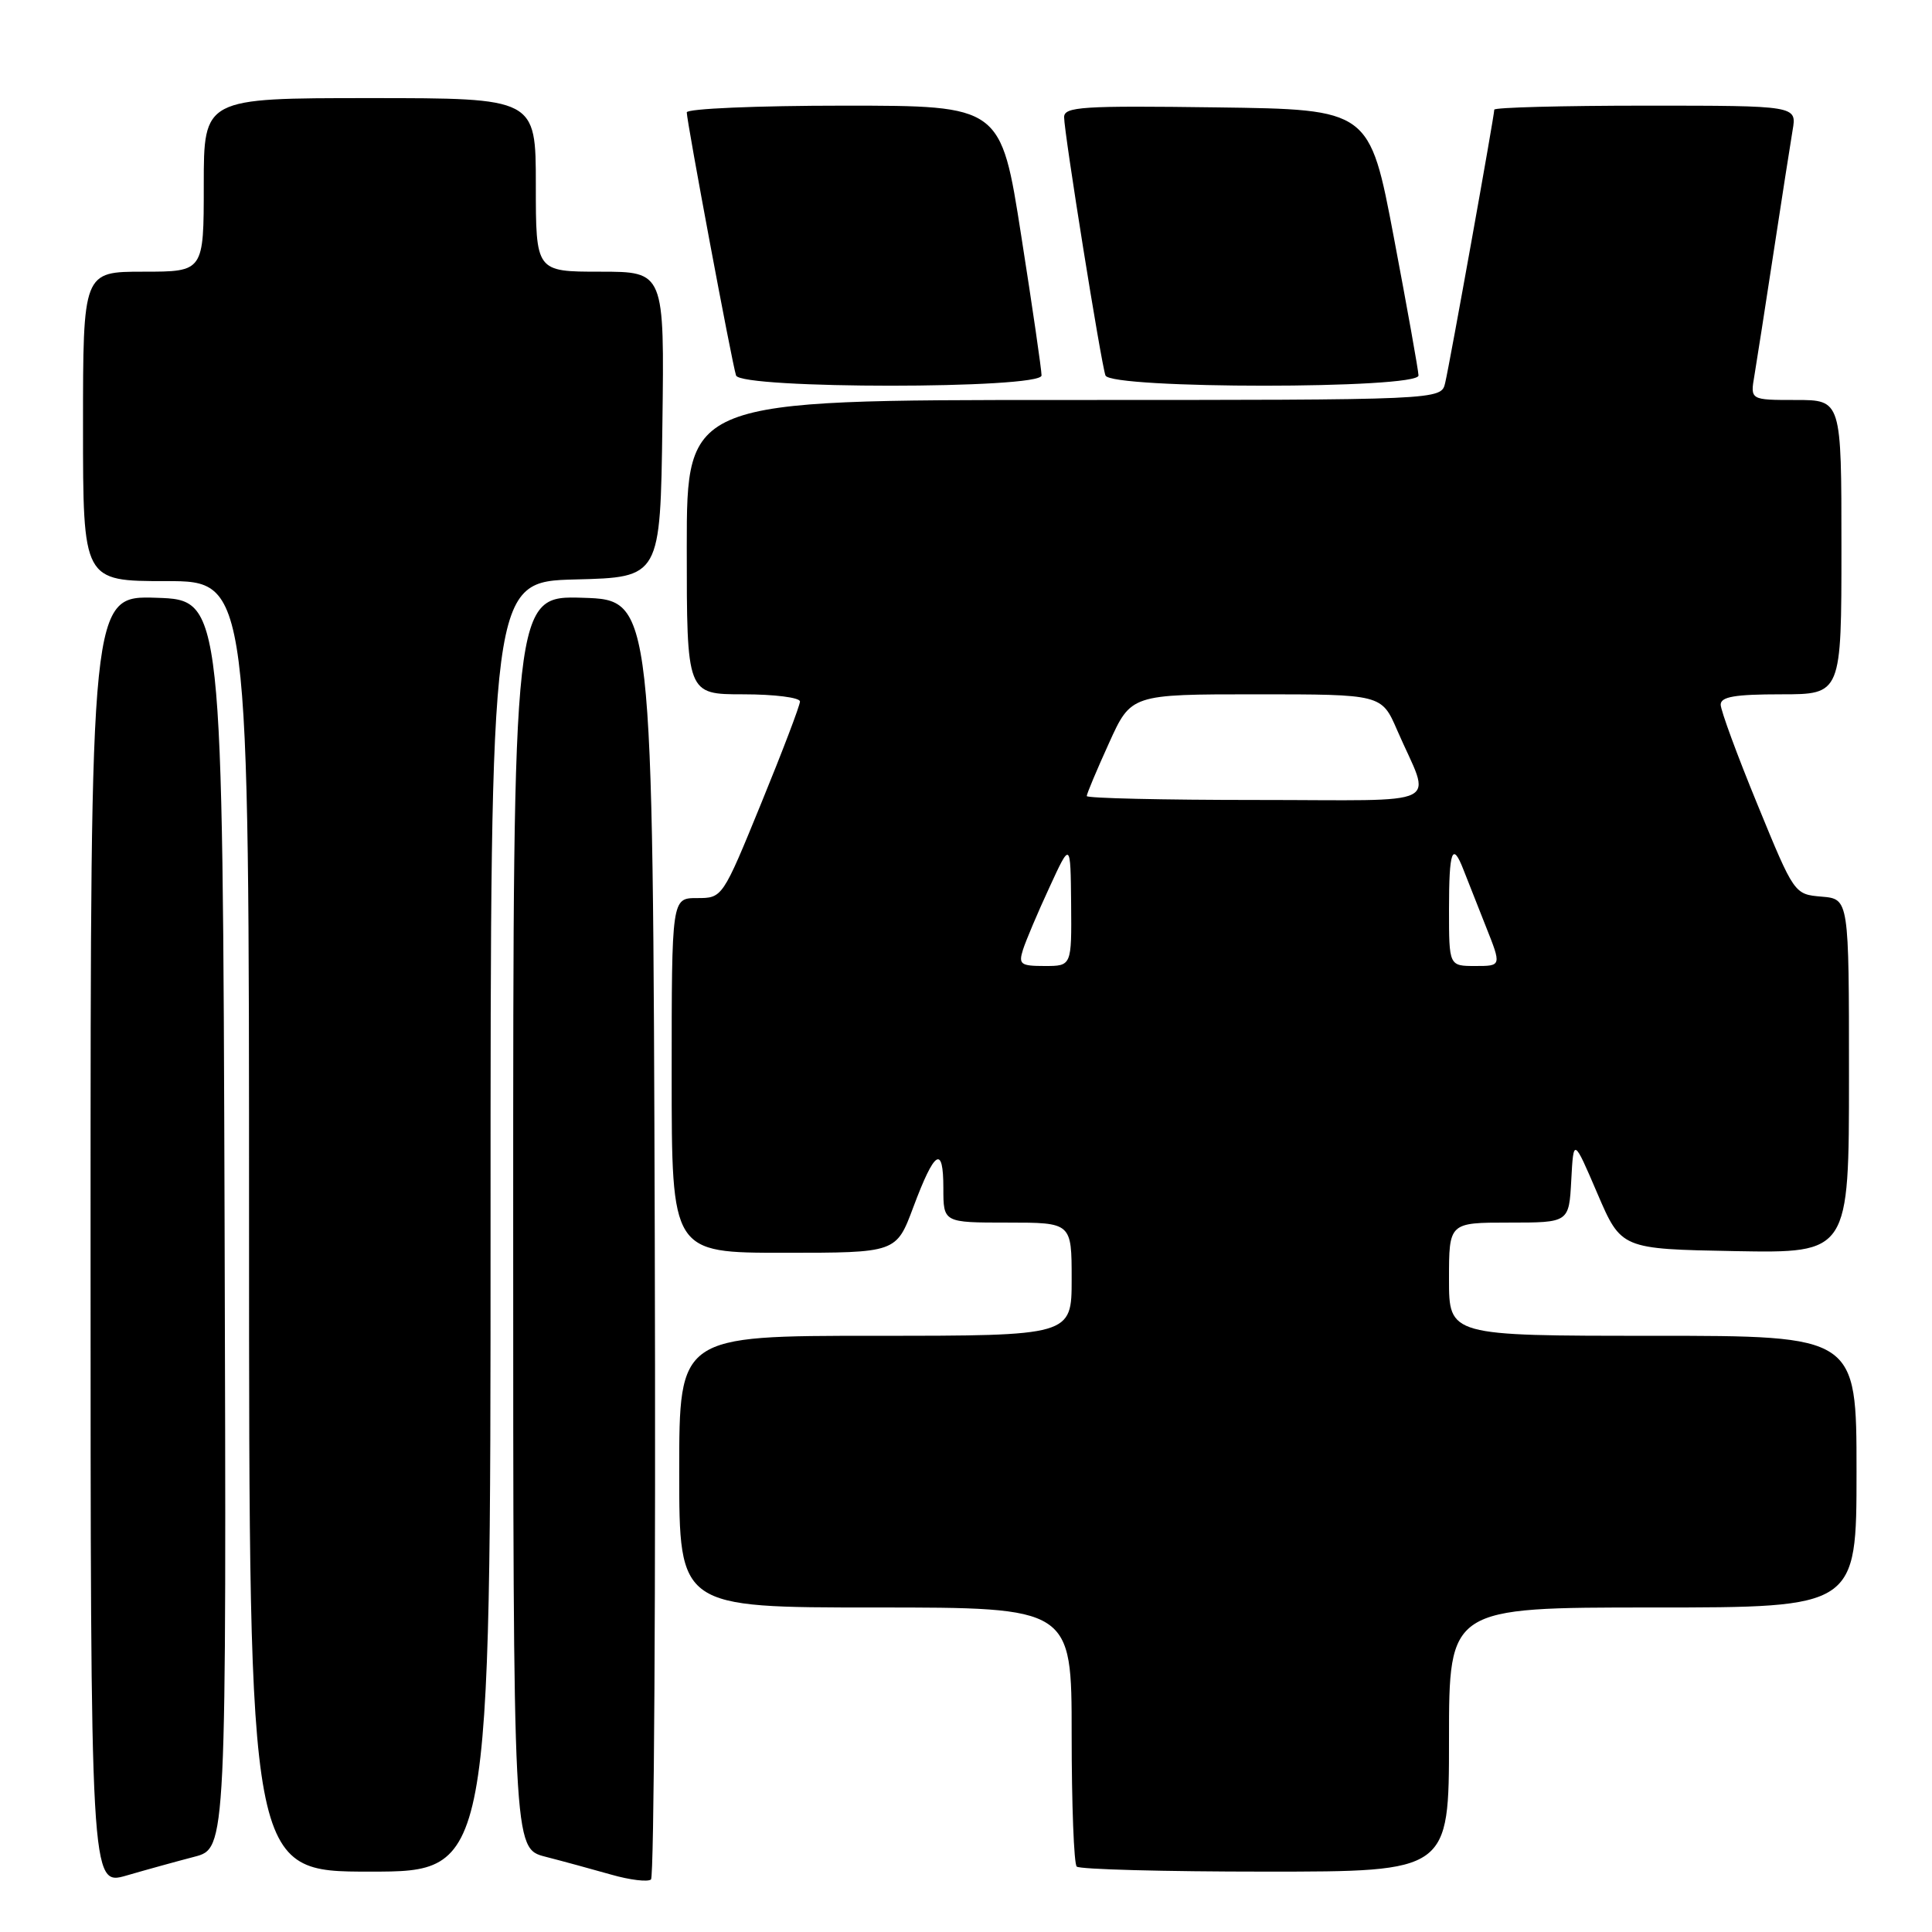 <?xml version="1.0" encoding="UTF-8" standalone="no"?>
<!DOCTYPE svg PUBLIC "-//W3C//DTD SVG 1.1//EN" "http://www.w3.org/Graphics/SVG/1.1/DTD/svg11.dtd" >
<svg xmlns="http://www.w3.org/2000/svg" xmlns:xlink="http://www.w3.org/1999/xlink" version="1.1" viewBox="0 0 256 256">
 <g >
 <path fill="currentColor"
d=" M 25.76 246.03 C 30.01 244.92 30.01 244.92 29.76 162.21 C 29.50 79.50 29.50 79.50 20.75 79.21 C 12.00 78.92 12.00 78.92 12.00 164.41 C 12.00 249.89 12.00 249.89 16.75 248.52 C 19.36 247.76 23.42 246.64 25.76 246.03 Z  M 86.76 163.94 C 86.50 79.50 86.50 79.50 77.25 79.21 C 68.00 78.92 68.00 78.92 68.00 161.92 C 68.00 244.92 68.00 244.92 72.25 246.02 C 74.59 246.62 78.53 247.70 81.00 248.40 C 83.47 249.11 85.84 249.39 86.26 249.04 C 86.67 248.68 86.90 210.39 86.76 163.94 Z  M 65.00 162.53 C 65.00 77.07 65.00 77.07 76.25 76.78 C 87.50 76.50 87.50 76.50 87.77 56.25 C 88.04 36.00 88.04 36.00 79.52 36.00 C 71.00 36.00 71.00 36.00 71.00 24.50 C 71.00 13.00 71.00 13.00 49.00 13.00 C 27.00 13.00 27.00 13.00 27.00 24.50 C 27.00 36.00 27.00 36.00 19.00 36.00 C 11.00 36.00 11.00 36.00 11.00 56.50 C 11.00 77.00 11.00 77.00 22.00 77.00 C 33.00 77.00 33.00 77.00 33.00 162.50 C 33.00 248.00 33.00 248.00 49.00 248.00 C 65.00 248.00 65.00 248.00 65.00 162.53 Z  M 192.00 230.50 C 192.00 213.00 192.00 213.00 219.00 213.00 C 246.00 213.00 246.00 213.00 246.00 195.00 C 246.00 177.00 246.00 177.00 219.00 177.00 C 192.00 177.00 192.00 177.00 192.00 169.50 C 192.00 162.00 192.00 162.00 199.95 162.00 C 207.90 162.00 207.90 162.00 208.20 156.39 C 208.50 150.77 208.50 150.77 211.66 158.14 C 214.82 165.50 214.82 165.50 229.91 165.78 C 245.00 166.05 245.00 166.05 245.00 142.59 C 245.00 119.12 245.00 119.12 241.38 118.81 C 237.75 118.50 237.75 118.50 232.88 106.62 C 230.19 100.08 228.00 94.12 228.00 93.37 C 228.00 92.32 229.90 92.00 236.00 92.00 C 244.00 92.00 244.00 92.00 244.00 72.50 C 244.00 53.00 244.00 53.00 237.95 53.00 C 231.91 53.00 231.91 53.00 232.47 49.75 C 232.77 47.96 233.91 40.65 235.00 33.50 C 236.09 26.35 237.23 19.04 237.53 17.25 C 238.09 14.00 238.09 14.00 218.05 14.00 C 207.02 14.00 198.00 14.24 198.00 14.53 C 198.00 15.33 192.10 48.19 191.49 50.75 C 190.96 53.00 190.96 53.00 140.98 53.00 C 91.00 53.00 91.00 53.00 91.00 72.50 C 91.00 92.00 91.00 92.00 98.50 92.00 C 102.62 92.00 106.00 92.43 106.00 92.95 C 106.00 93.47 103.69 99.54 100.86 106.45 C 95.73 119.00 95.73 119.00 92.36 119.00 C 89.00 119.00 89.00 119.00 89.00 142.50 C 89.00 166.00 89.00 166.00 103.88 166.00 C 118.76 166.00 118.76 166.00 121.01 159.98 C 123.85 152.38 125.00 151.65 125.00 157.44 C 125.00 162.00 125.00 162.00 133.50 162.00 C 142.00 162.00 142.00 162.00 142.00 169.50 C 142.00 177.00 142.00 177.00 116.00 177.00 C 90.00 177.00 90.00 177.00 90.00 195.00 C 90.00 213.00 90.00 213.00 116.00 213.00 C 142.00 213.00 142.00 213.00 142.00 229.83 C 142.00 239.09 142.30 246.97 142.67 247.33 C 143.03 247.70 154.28 248.00 167.67 248.00 C 192.00 248.00 192.00 248.00 192.00 230.50 Z  M 138.01 49.75 C 138.02 49.06 136.81 40.74 135.32 31.25 C 132.63 14.00 132.63 14.00 111.81 14.00 C 100.27 14.00 91.00 14.40 91.00 14.89 C 91.00 16.09 97.00 48.17 97.53 49.75 C 98.12 51.56 138.00 51.56 138.01 49.75 Z  M 187.96 49.75 C 187.94 49.06 186.47 40.85 184.70 31.50 C 181.48 14.50 181.48 14.50 161.24 14.23 C 143.38 13.99 141.00 14.14 141.00 15.53 C 141.00 17.60 145.89 48.13 146.48 49.75 C 147.14 51.56 188.02 51.56 187.96 49.75 Z  M 135.55 125.84 C 135.93 124.65 137.50 120.93 139.05 117.59 C 141.85 111.50 141.85 111.50 141.93 119.75 C 142.00 128.00 142.00 128.00 138.43 128.00 C 135.23 128.00 134.94 127.78 135.55 125.84 Z  M 192.00 120.50 C 192.00 112.69 192.45 111.46 193.92 115.25 C 194.40 116.49 195.74 119.86 196.88 122.75 C 198.97 128.00 198.97 128.00 195.49 128.00 C 192.00 128.00 192.00 128.00 192.00 120.50 Z  M 144.00 105.48 C 144.00 105.19 145.32 102.04 146.94 98.48 C 149.87 92.00 149.87 92.00 166.47 92.00 C 183.07 92.00 183.07 92.00 185.13 96.75 C 189.65 107.16 192.00 106.00 166.48 106.00 C 154.11 106.00 144.00 105.77 144.00 105.48 Z "/>
</g>
</svg>